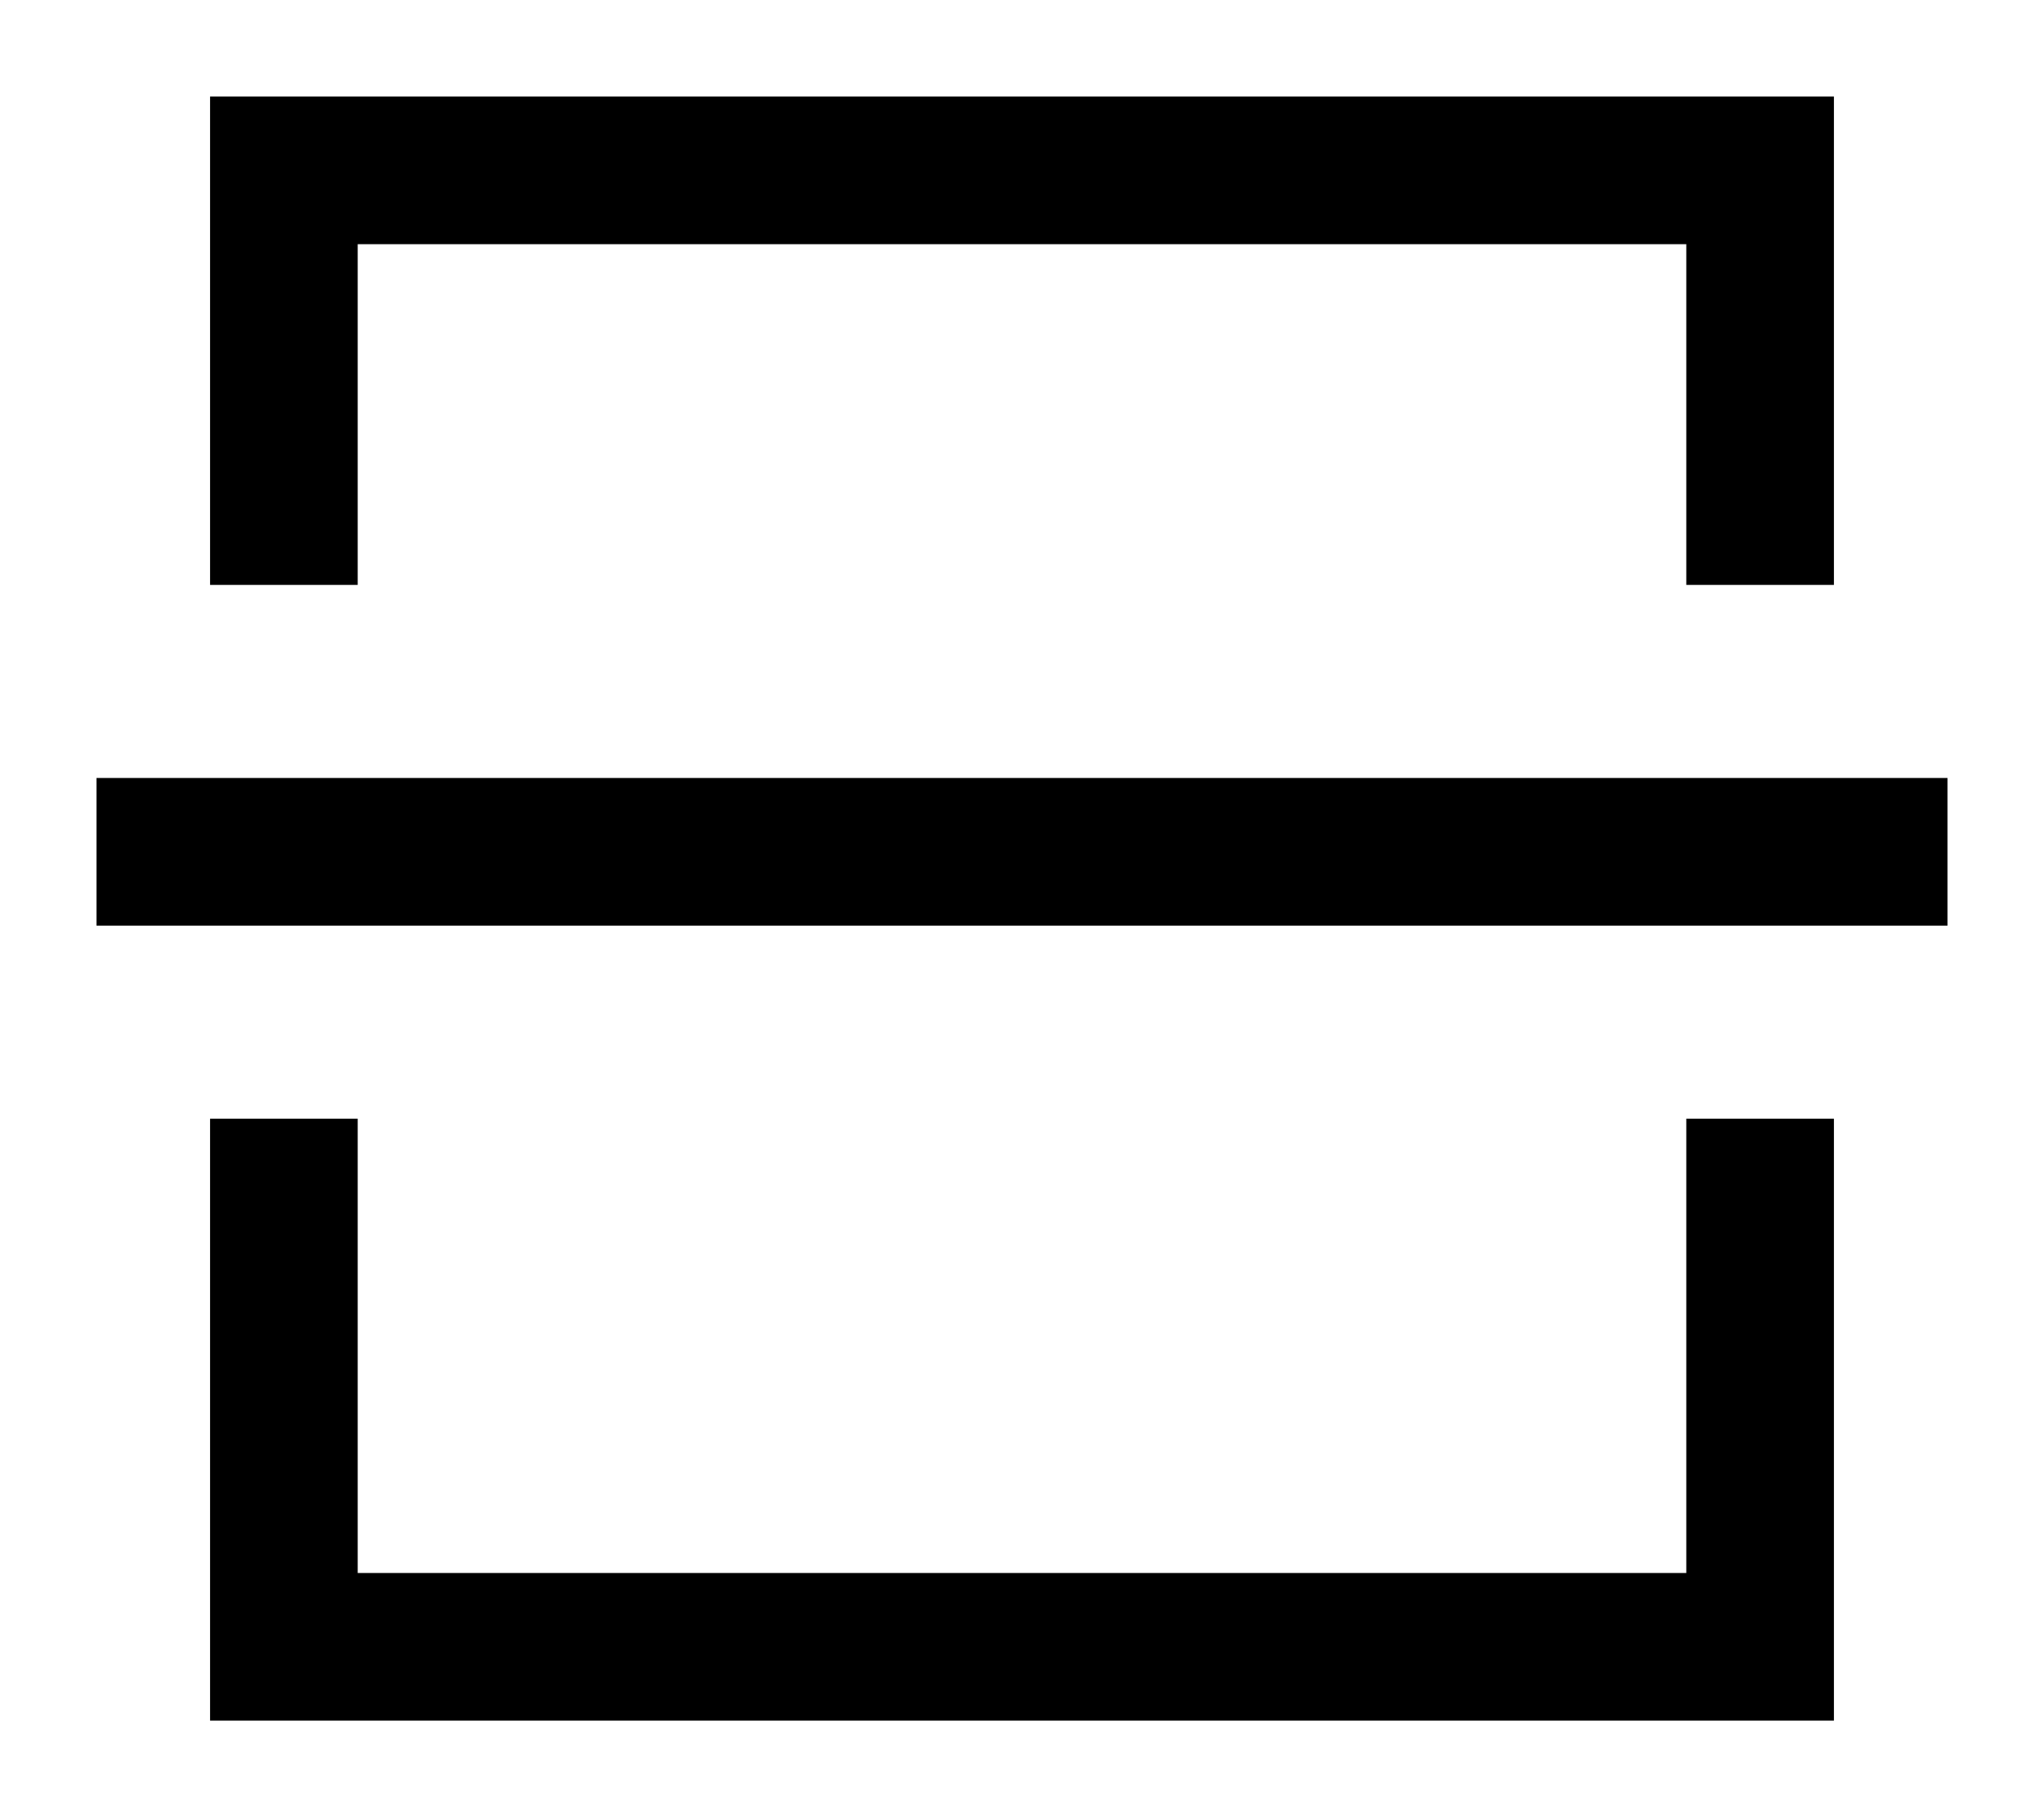 <svg width="18" height="16" viewBox="0 0 18 16" fill="none" xmlns="http://www.w3.org/2000/svg">
<path d="M2 0.925H1.925V1V5V5.075H2H3H3.075V5V2.075H14.925V5V5.075H15H16H16.075V5V1V0.925H16H2ZM1 6.925H0.925V7V8V8.075H1H2H3H15H16H17H17.075V8V7V6.925H17H16H15H3H2H1ZM14.925 10V13.925H3.075V10V9.925H3H2H1.925V10V15V15.075H2H16H16.075V15V10V9.925H16H15H14.925V10Z" fill="black" stroke="black" stroke-width="0.15"/>
</svg>
